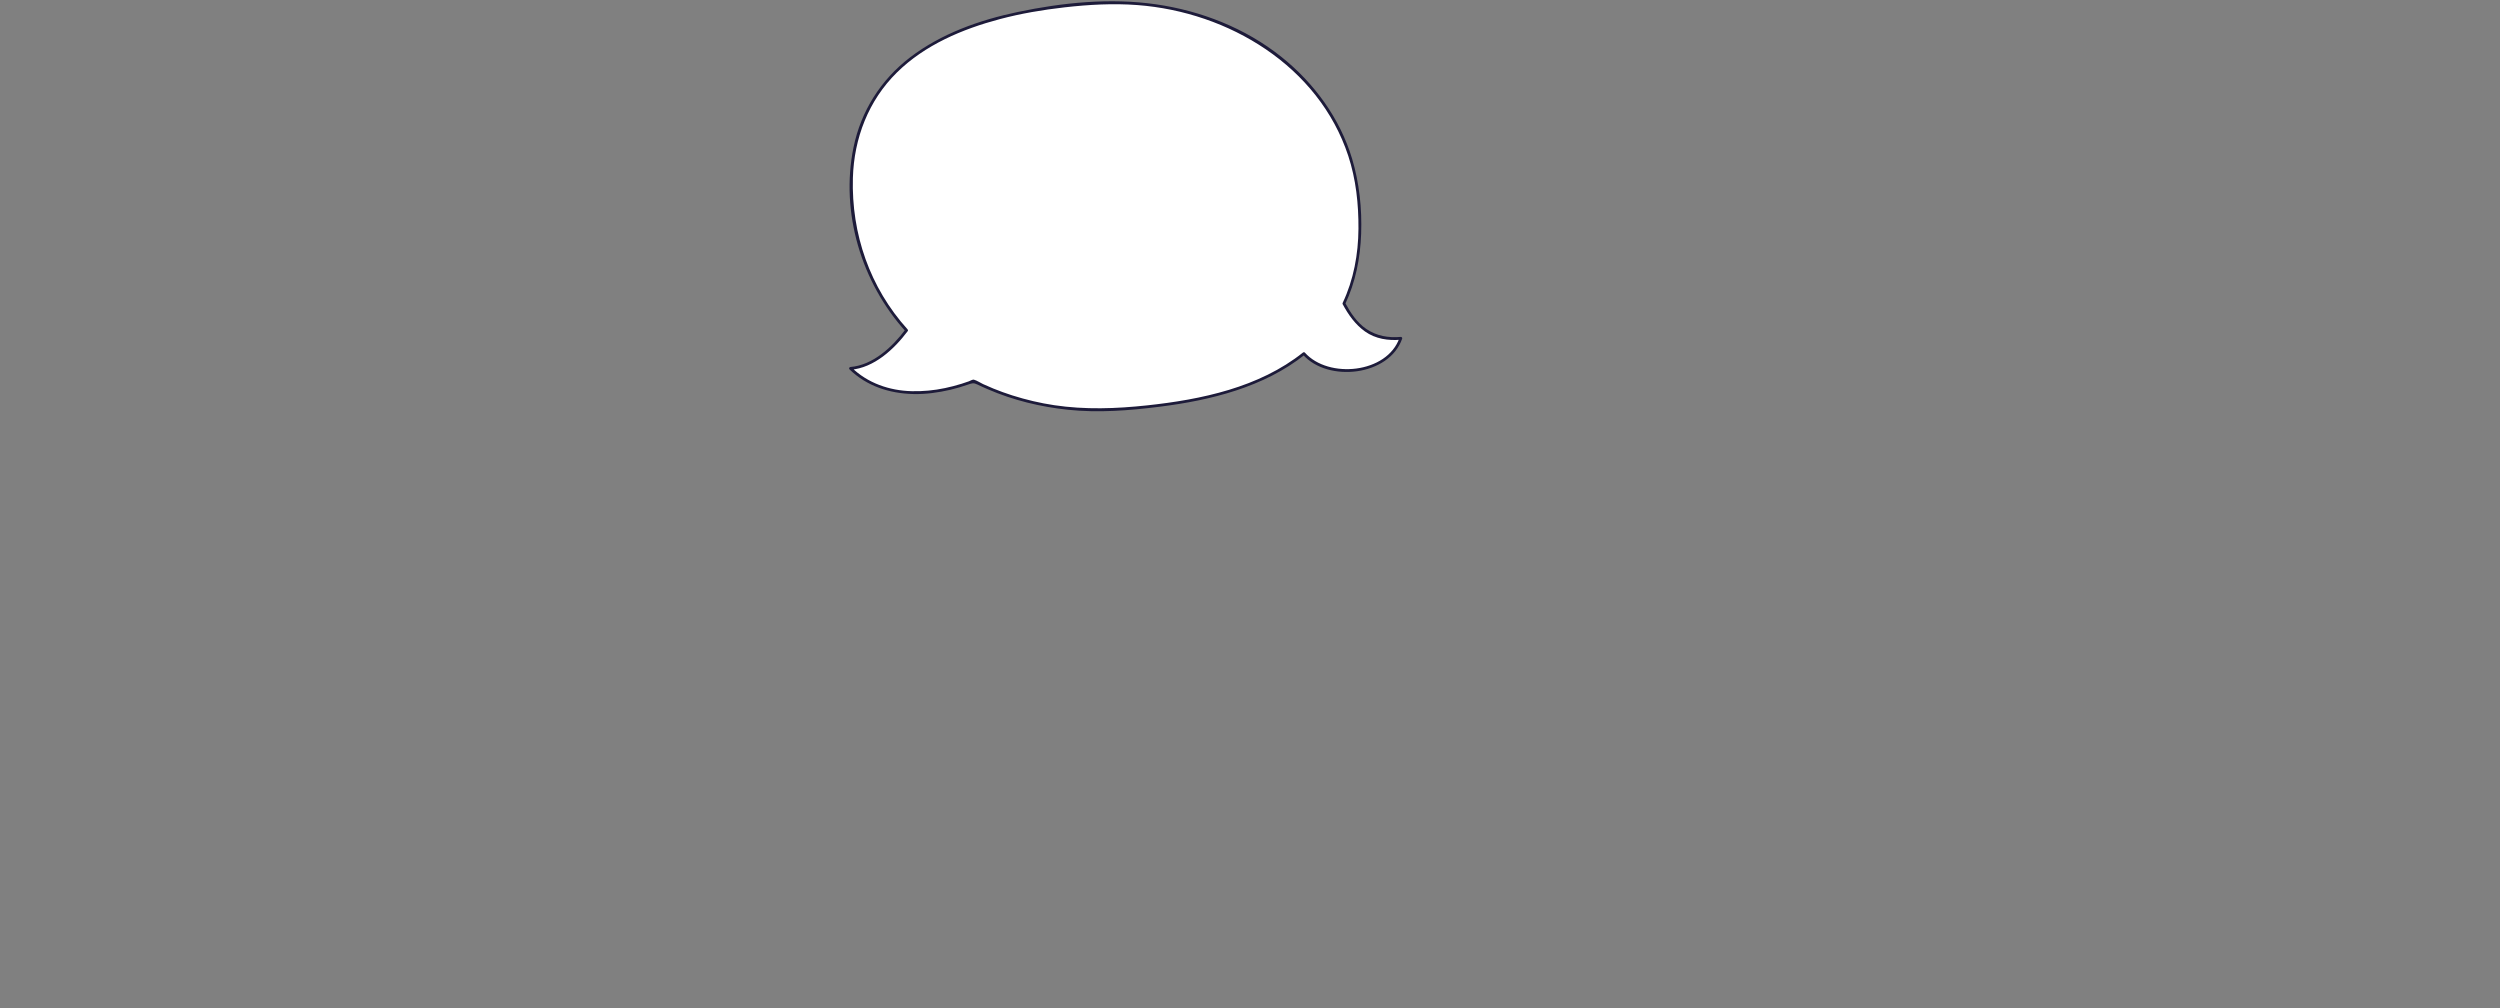 <?xml version="1.0" encoding="utf-8"?>
<!-- Generator: Adobe Illustrator 16.0.4, SVG Export Plug-In . SVG Version: 6.00 Build 0)  -->
<!DOCTYPE svg PUBLIC "-//W3C//DTD SVG 1.1//EN" "http://www.w3.org/Graphics/SVG/1.1/DTD/svg11.dtd">
<svg version="1.1" id="bubble" xmlns="http://www.w3.org/2000/svg" xmlns:xlink="http://www.w3.org/1999/xlink" x="0px" y="0px"
	 width="2440.785px" height="984.563px" viewBox="0 0 2440.785 984.563" enable-background="new 0 0 2440.785 984.563"
	 xml:space="preserve">
<rect x="0" y="0" width="2440.785" height="984.563" fill="#808080" stroke="none"/>
<g>
	<path fill="#FFFFFF" d="M1312.081,296.349c13.754-28.715,19.09-64.967,13.199-110.624
		C1311.264,77.065,1203.516-5.361,1067.89,3.312c-135.624,8.671-257.314,59.541-233.75,213.818
		c6.051,39.62,23.991,75.823,50.937,105.389c-14.813,20.013-36.135,35.955-54.73,37.143c30.415,30.259,79.353,28.208,120.175,12.371
		c40.121,20.417,88.265,30.885,141.007,27.513c70.918-4.535,137.261-18.746,181.457-54.305c22.666,26.19,82.982,20.18,94.639-14.94
		C1338.977,333.21,1323.426,317.763,1312.081,296.349z"/>
	<g>
		<path fill="#1D1B3A" d="M1313.27,297.044c10.199-21.555,14.783-44.989,15.639-68.729c0.887-24.575-1.754-49.812-8.852-73.402
			c-11.883-39.503-37.092-73.94-69.178-99.517c-35.129-28.003-78.194-44.846-122.468-51.215
			c-44.531-6.406-91.072-1.679-134.917,7.55c-37.244,7.838-74.51,21.009-105.011,44.318c-28.584,21.844-47.974,52.561-55.189,87.816
			c-13.008,63.554,7.681,131.938,50.809,179.626c-0.072-0.556-0.144-1.112-0.215-1.669c-12.618,16.801-31.507,34.664-53.541,36.461
			c-1.145,0.093-1.892,1.455-0.974,2.351c16.797,16.392,39.156,23.526,62.285,24.076c12.119,0.288,24.266-1.399,36.05-4.127
			c5.926-1.372,11.754-3.144,17.501-5.128c3.712-1.282,5.241-1.896,8.896-0.11c3.362,1.643,6.777,3.175,10.21,4.662
			c24.906,10.793,51.498,17.239,78.456,20.063c29.706,3.111,59.698,0.764,89.239-2.947c49.813-6.257,101.943-19.018,141.949-50.91
			c-0.648,0-1.297,0-1.947,0c24.479,27.521,84.232,20.996,96.941-15.548c0.277-0.8-0.465-1.822-1.328-1.743
			c-11.986,1.085-23.48-0.851-33.564-7.666c-9.221-6.233-15.619-15.961-20.789-25.604c-0.84-1.565-3.219-0.175-2.379,1.391
			c5.494,10.243,12.221,19.77,21.777,26.591c10.162,7.254,22.764,9.146,34.955,8.042c-0.443-0.581-0.887-1.162-1.328-1.743
			c-12.057,34.668-69.336,40.192-92.338,14.333c-0.539-0.606-1.389-0.445-1.947,0c-42.631,33.984-99.191,45.83-152.167,51.519
			c-30.197,3.243-60.391,4.32-90.523-0.171c-13.91-2.073-27.631-5.341-41.037-9.576c-6.235-1.97-12.373-4.235-18.437-6.679
			c-3.376-1.36-6.705-2.831-10.015-4.343c-2.861-1.307-5.928-3.483-8.944-4.312c-1.363-0.375-3.718,1.128-4.983,1.588
			c-2.377,0.866-4.784,1.652-7.195,2.417c-5.316,1.685-10.729,3.049-16.183,4.205c-10.622,2.254-21.485,3.265-32.338,3.007
			c-21.807-0.519-43.103-7.849-58.868-23.233c-0.325,0.783-0.649,1.567-0.974,2.351c23.12-1.885,42.669-20.182,55.92-37.824
			c0.379-0.505,0.166-1.248-0.215-1.669c-36.753-40.64-54.928-93.193-53.373-147.787c1.106-38.804,15.203-75.59,43.019-103.017
			c27.292-26.909,63.964-42.402,100.502-52.083c20.645-5.471,41.776-9.037,62.982-11.453c23.689-2.699,47.508-4.051,71.315-2.242
			c89.019,6.765,176.862,59.458,205.79,147.143c7.539,22.855,10.139,47.234,9.975,71.215c-0.168,24.843-4.703,49.791-15.369,72.333
			C1310.135,297.25,1312.51,298.649,1313.27,297.044z"/>
	</g>
</g>
</svg>
